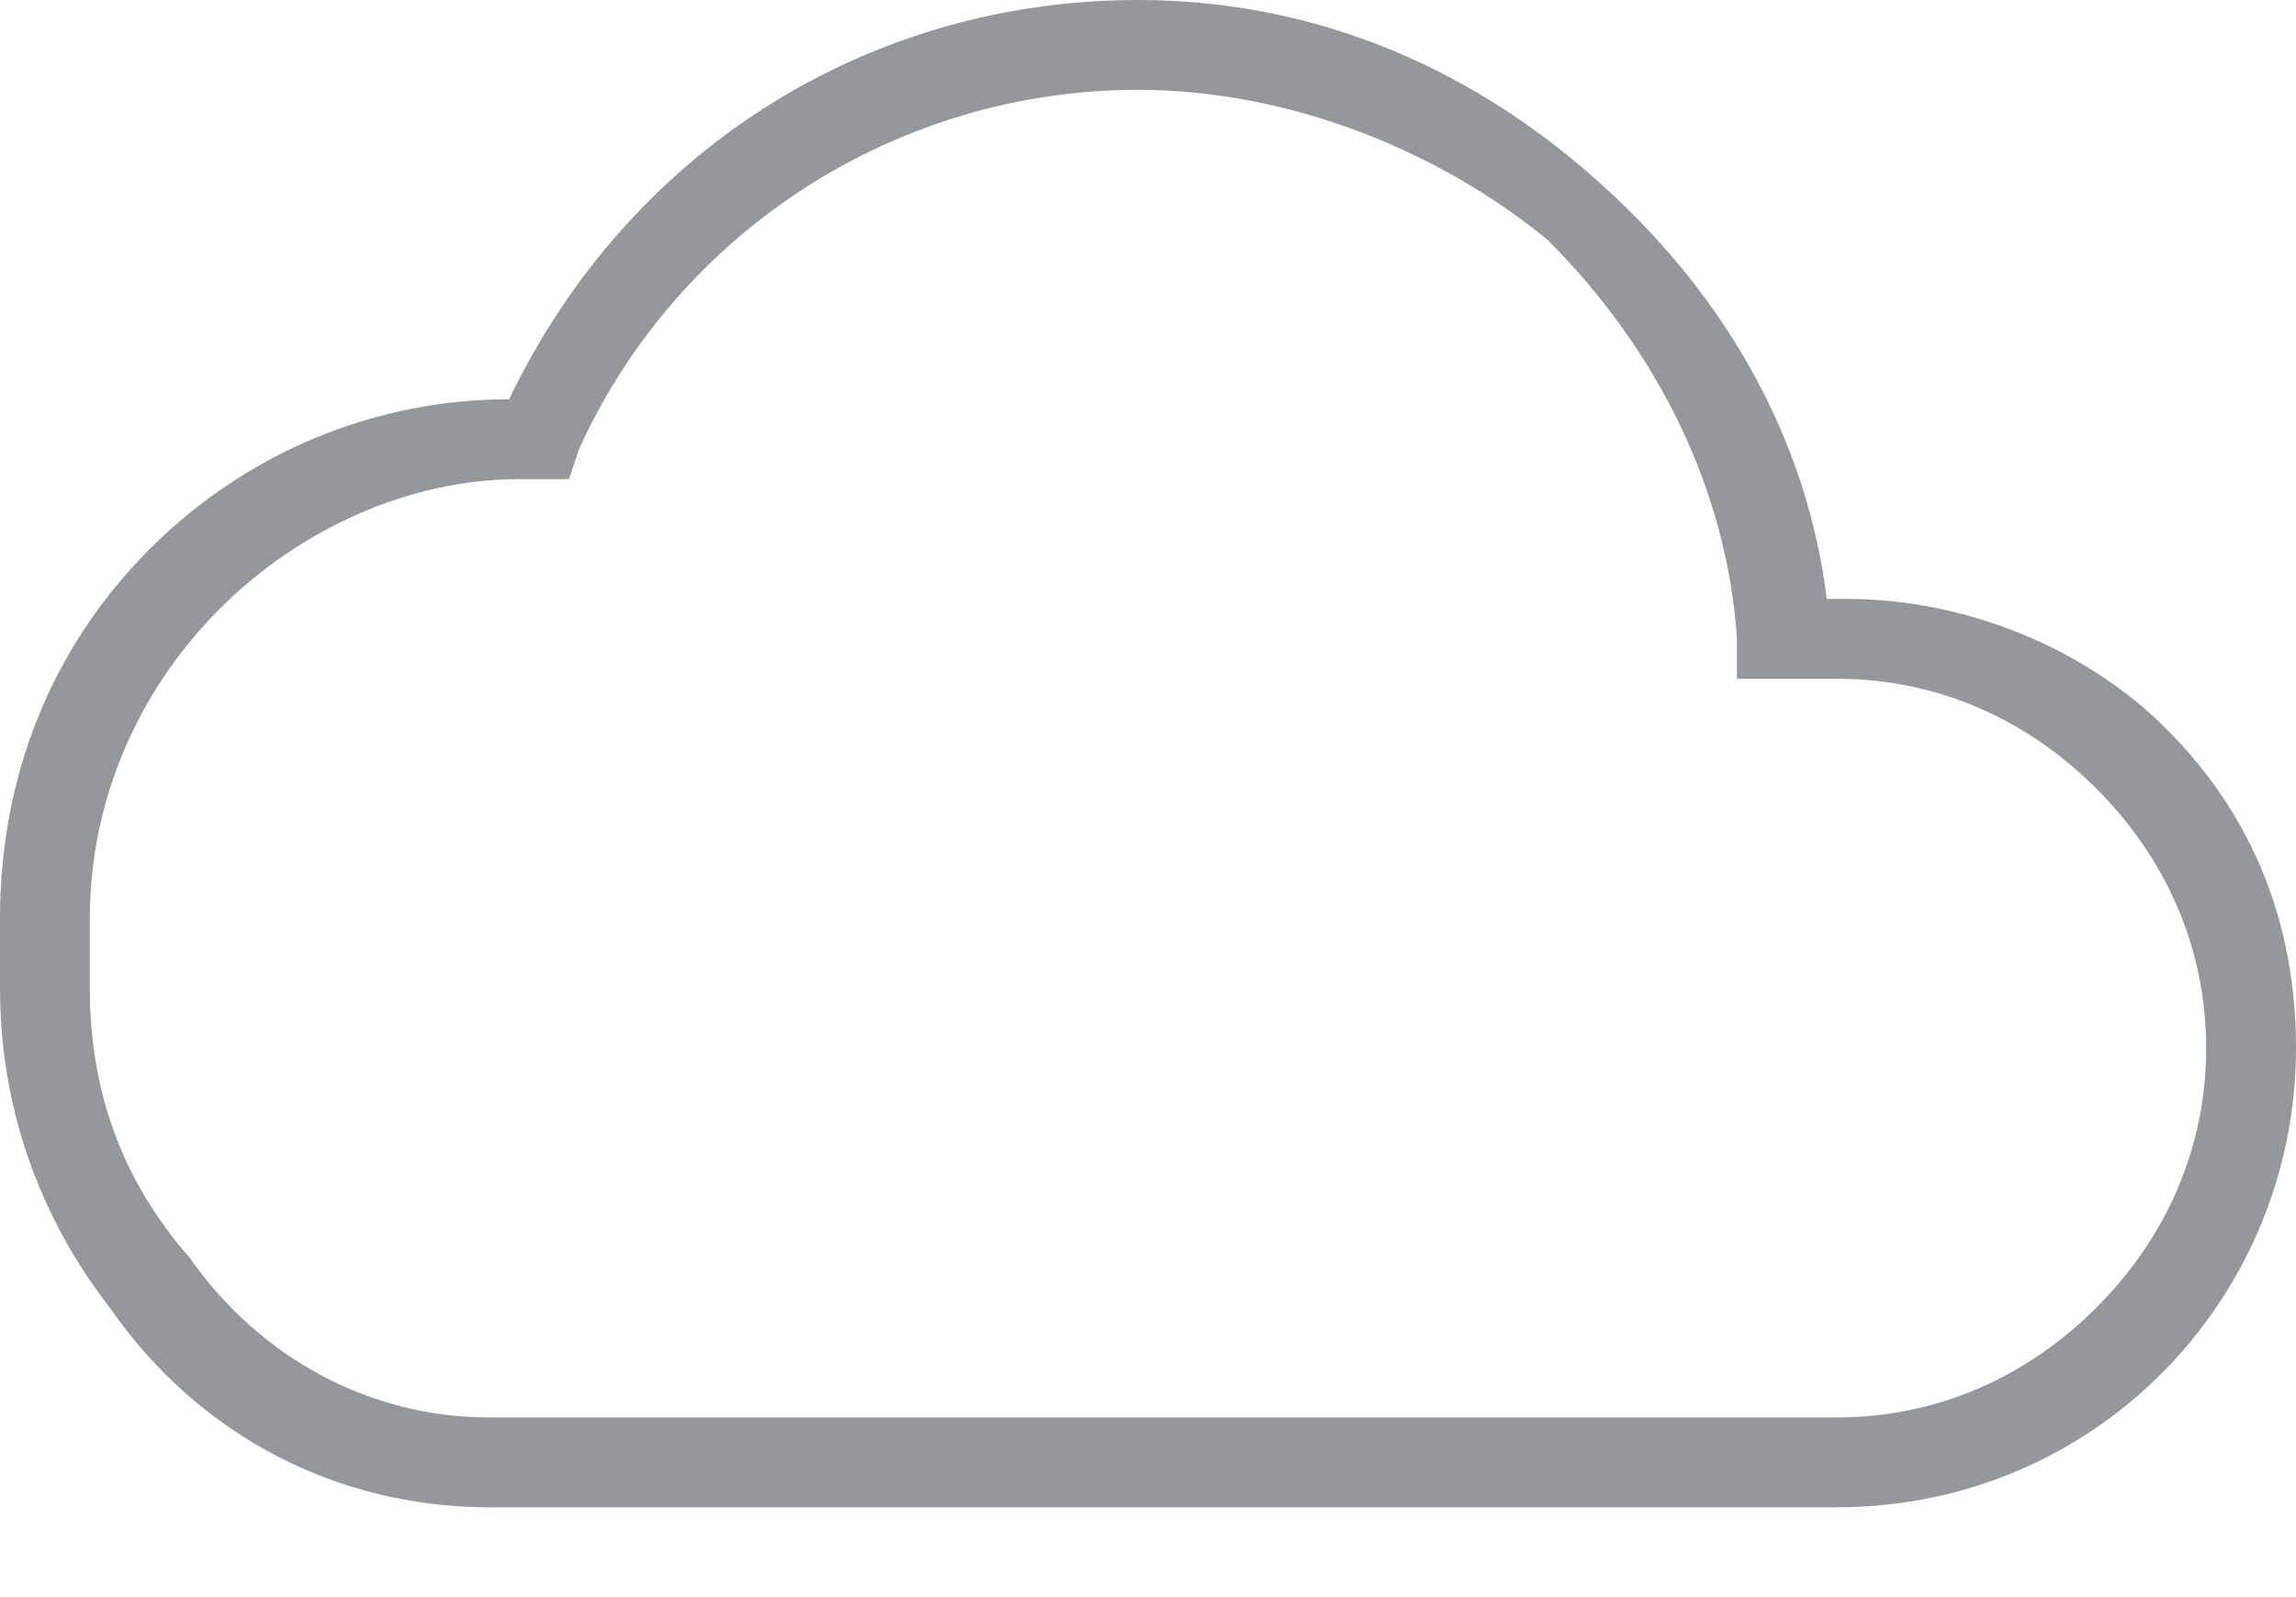 <?xml version="1.0" encoding="utf-8"?>
<!-- Generator: Adobe Illustrator 22.1.0, SVG Export Plug-In . SVG Version: 6.00 Build 0)  -->
<svg version="1.1" id="Calque_1" xmlns="http://www.w3.org/2000/svg" xmlns:xlink="http://www.w3.org/1999/xlink" x="0px" y="0px"
	 viewBox="0 0 23 16" style="enable-background:new 0 0 23 16;" xml:space="preserve">
<style type="text/css">
	.st0{fill:#95989A;}
</style>
<title>cloud</title>
<desc>Created with Sketch.</desc>
<g id="Client-vueJS">
	<g id="Home" transform="translate(-14, -217)">
		<g id="cloud" transform="translate(14, 217)">
			<path id="Fill-1" class="st0" d="M11.4,0.9L11.4,0.9C9,0.9,6.8,2.3,5.8,4.5L5.7,4.8l-0.5,0C4.1,4.8,3,5.3,2.2,6.1S0.9,8,0.9,9.2
				l0,0.7c0,1,0.3,1.9,1,2.7l0,0c0.7,1,1.8,1.6,3,1.6h0l13.5,0c1,0,1.9-0.4,2.6-1.1c0.7-0.7,1.1-1.6,1.1-2.6c0-1-0.4-1.9-1.1-2.6
				c-0.7-0.7-1.6-1.1-2.6-1.1h0l-1,0l0-0.4c-0.1-1.5-0.8-2.9-1.9-4C14.4,1.5,12.9,0.9,11.4,0.9z M4.9,15.1c-1.5,0-2.9-0.7-3.8-2
				C0.4,12.2,0,11.1,0,9.9l0-0.7c0-1.4,0.5-2.7,1.5-3.7c1-1,2.3-1.5,3.6-1.5C6.3,1.5,8.7,0,11.4,0h0c1.8,0,3.4,0.7,4.7,1.9
				C17.3,3,18.1,4.4,18.3,6l0.2,0h0c1.2,0,2.4,0.5,3.2,1.3c0.9,0.9,1.3,2,1.3,3.2c0,2.5-2,4.6-4.6,4.6L4.9,15.1L4.9,15.1z"/>
		</g>
	</g>
</g>
</svg>
